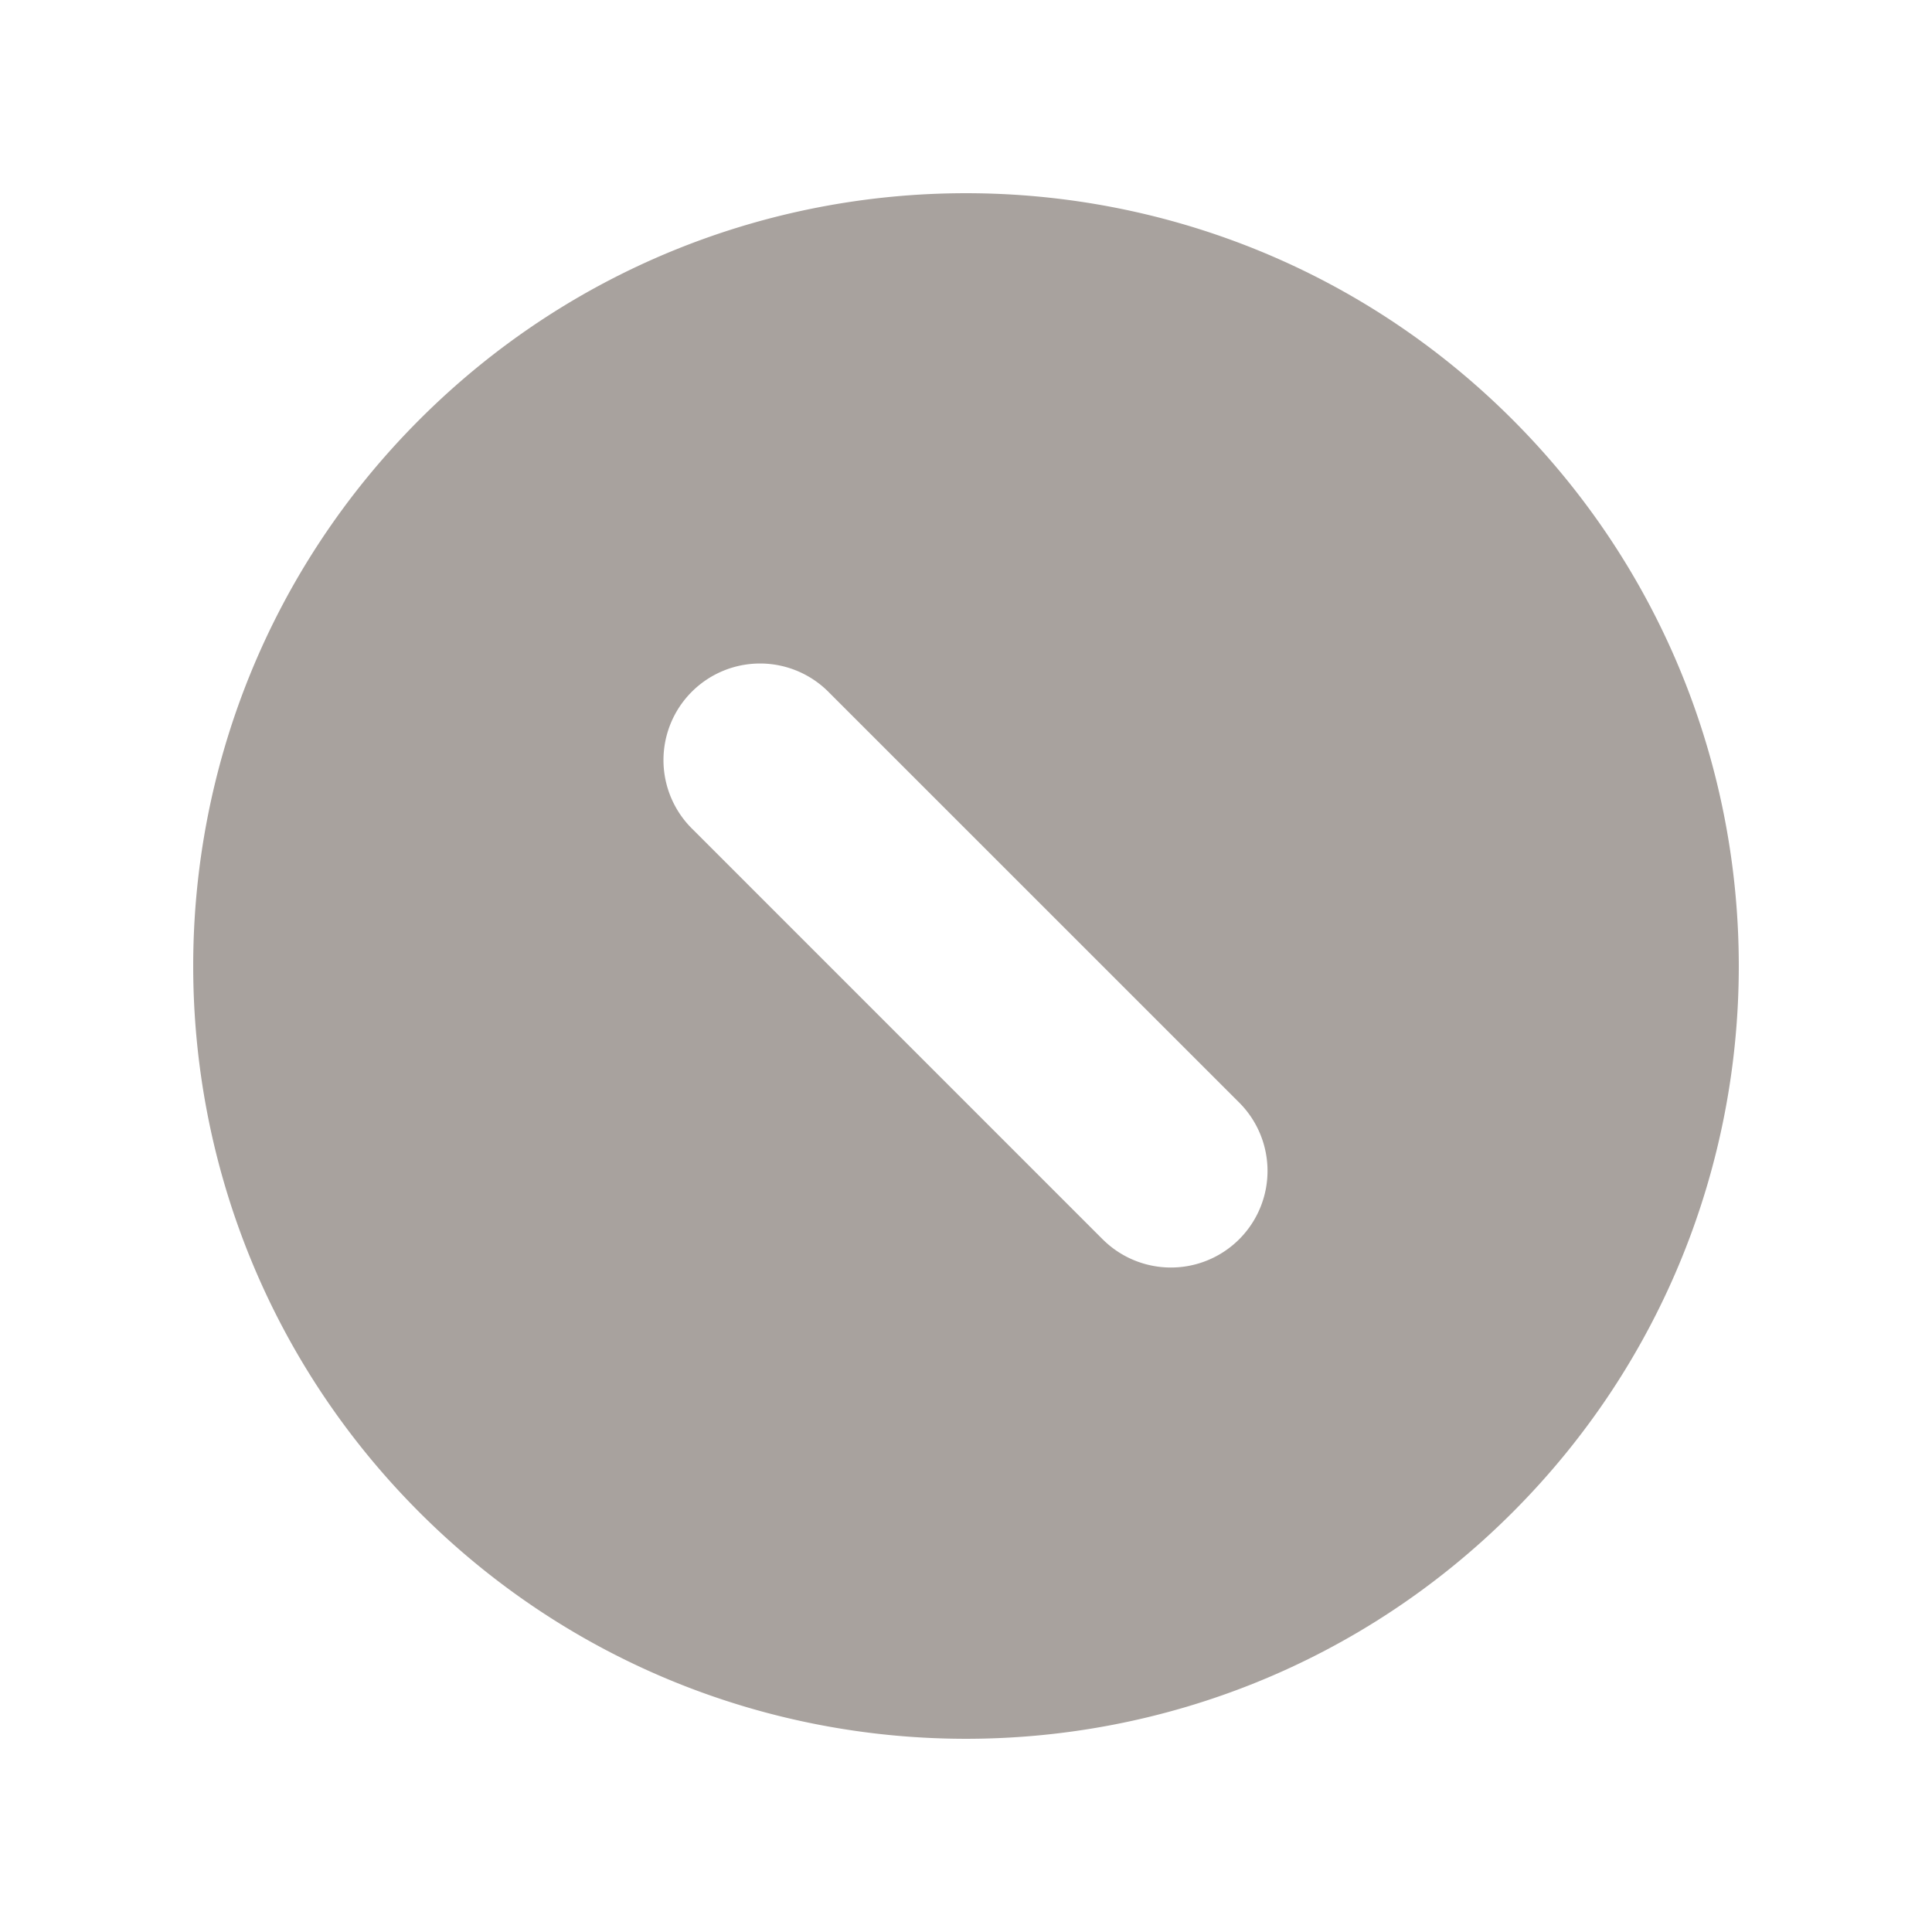 <svg width="64" height="64" fill="none" xmlns="http://www.w3.org/2000/svg"><g clip-path="url(#a)"><path fill-rule="evenodd" clip-rule="evenodd" d="M50.102 13.898c-9.998-9.997-26.207-9.997-36.204 0s-9.997 26.207 0 36.204 26.206 9.997 36.204 0c9.997-9.997 9.997-26.206 0-36.204ZM36.525 41.051a3.2 3.2 0 0 0 4.526-4.526L27.474 22.95a3.2 3.2 0 1 0-4.525 4.525l13.576 13.577Z" fill="#A8A29E"/></g><defs><clipPath id="a"><path fill="#fff" d="M0 0h64v64H0z"/></clipPath></defs></svg>

